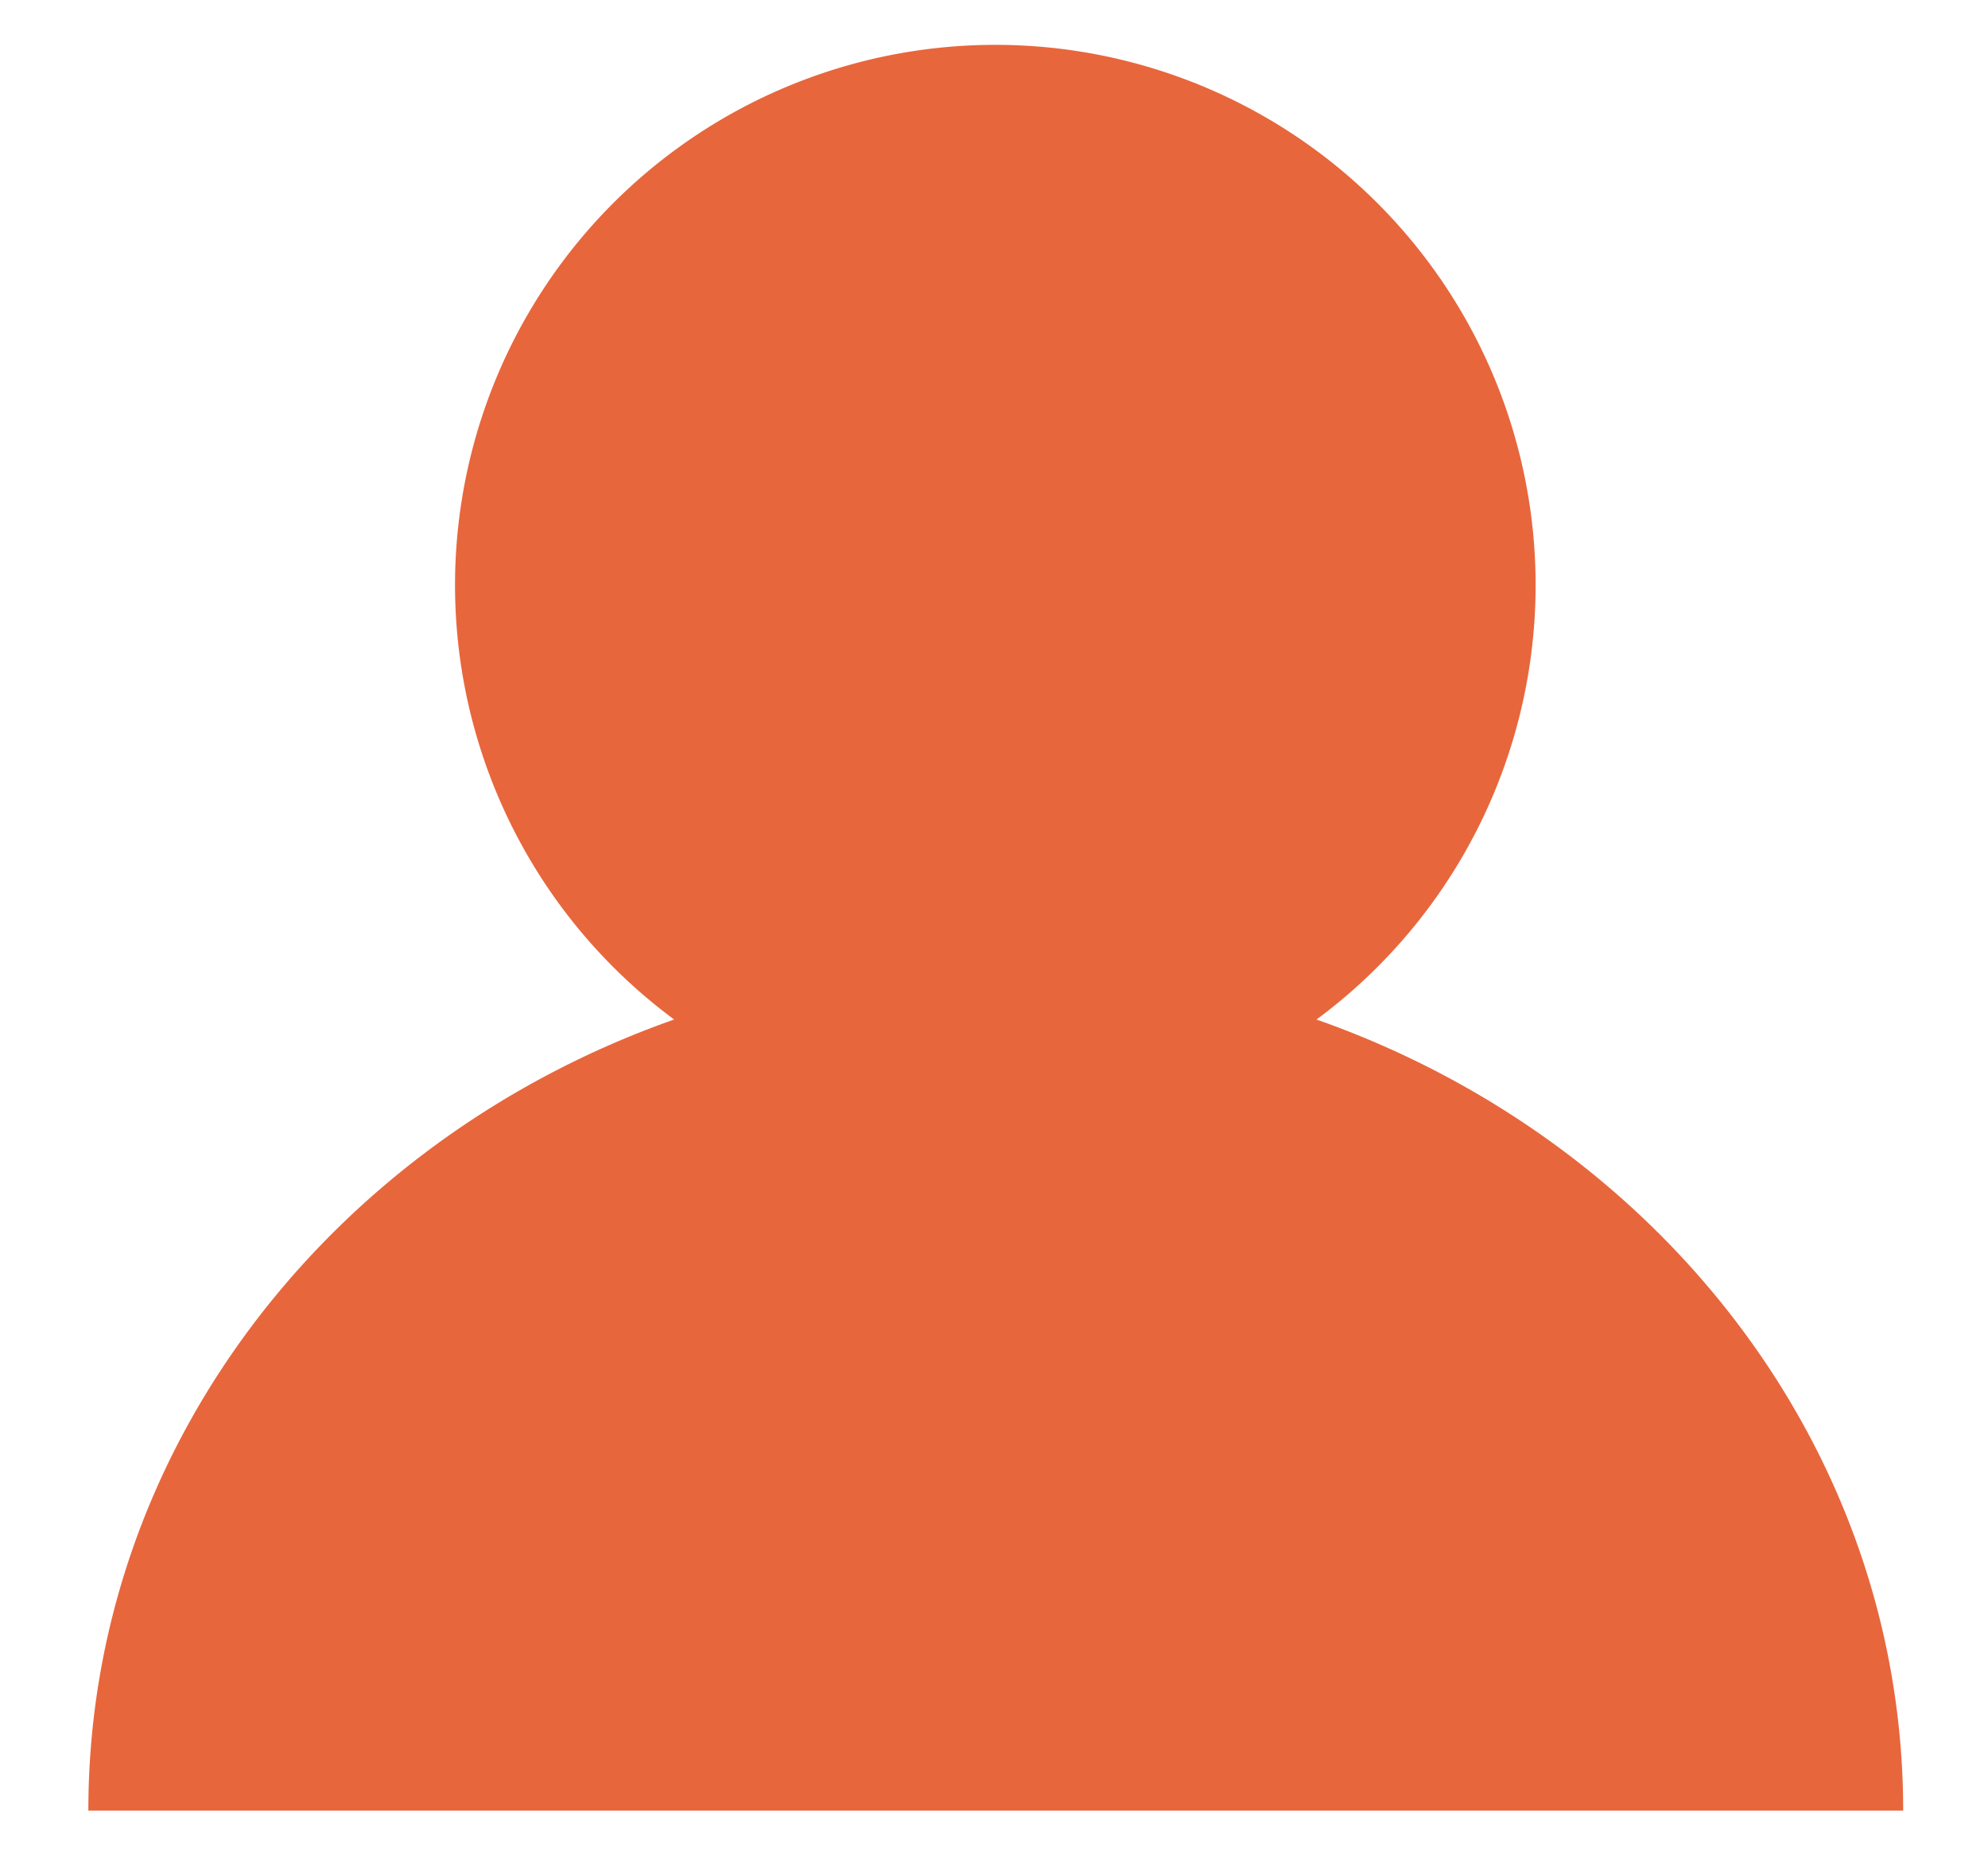 <svg xmlns="http://www.w3.org/2000/svg" xmlns:xlink="http://www.w3.org/1999/xlink" width="45" height="42" viewBox="0 0 45 42"><defs><path id="a" d="M901.8 680.08a12.23 12.23 0 1 0-14.54 0c-7.75 2.73-13.26 9.72-13.26 17.91h41.08c0-8.19-5.52-15.18-13.28-17.91z"/></defs><use fill="#e8663c" xlink:href="#a" transform="translate(-872 -657)"/></svg>